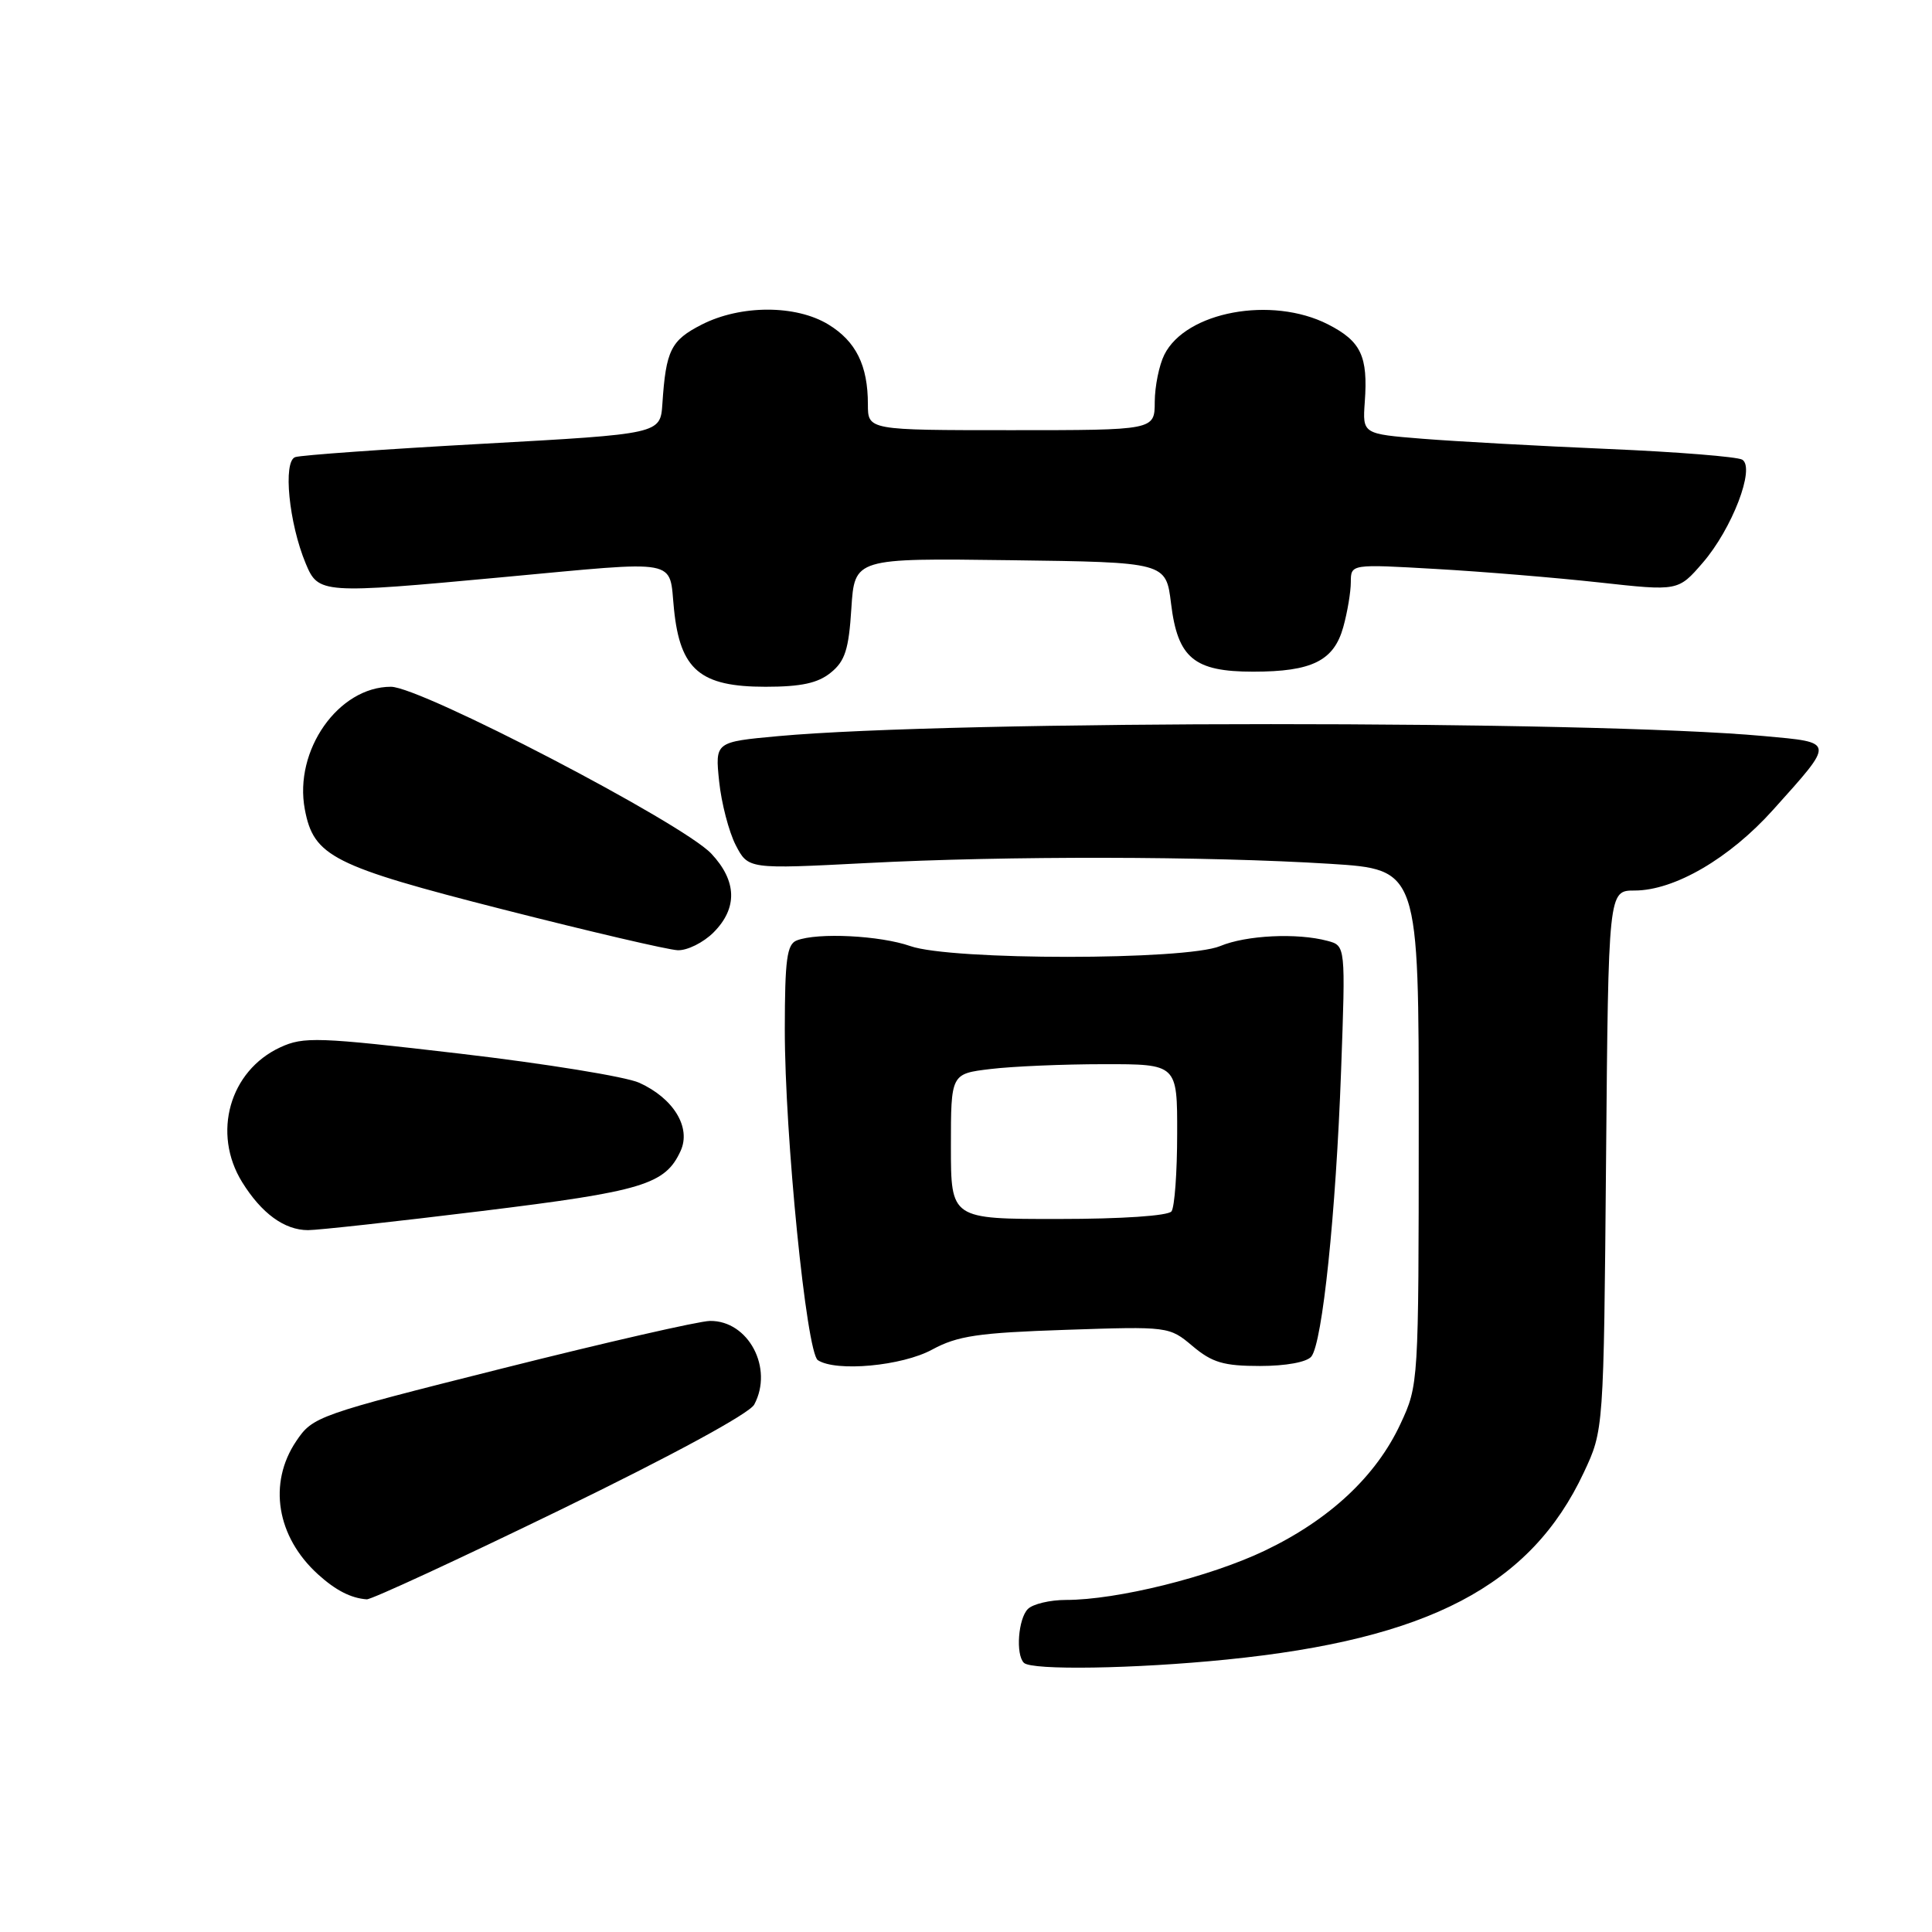 <?xml version="1.0" encoding="UTF-8" standalone="no"?>
<!DOCTYPE svg PUBLIC "-//W3C//DTD SVG 1.1//EN" "http://www.w3.org/Graphics/SVG/1.1/DTD/svg11.dtd" >
<svg xmlns="http://www.w3.org/2000/svg" xmlns:xlink="http://www.w3.org/1999/xlink" version="1.1" viewBox="0 0 256 256">
 <g >
 <path fill="currentColor"
d=" M 162.54 219.90 C 189.29 217.21 202.83 210.12 209.86 195.12 C 212.50 189.50 212.50 189.50 212.81 153.75 C 213.12 118.00 213.12 118.00 216.59 118.00 C 221.87 118.00 229.18 113.74 234.96 107.29 C 243.18 98.13 243.21 98.40 233.71 97.53 C 210.58 95.42 126.21 95.43 103.13 97.54 C 94.75 98.31 94.75 98.31 95.29 103.54 C 95.59 106.42 96.58 110.21 97.48 111.97 C 99.14 115.17 99.14 115.17 114.82 114.36 C 133.43 113.39 159.92 113.44 176.25 114.46 C 188.00 115.20 188.00 115.20 187.99 149.35 C 187.98 183.32 187.97 183.53 185.57 188.67 C 182.35 195.60 176.17 201.37 167.59 205.47 C 160.29 208.96 148.01 212.00 141.24 212.00 C 139.13 212.00 136.86 212.54 136.20 213.20 C 134.92 214.48 134.56 219.23 135.67 220.33 C 136.68 221.35 150.36 221.13 162.54 219.90 Z  M 74.29 200.04 C 89.04 192.87 99.31 187.30 99.94 186.11 C 102.52 181.29 99.17 174.97 94.08 175.03 C 92.66 175.04 80.25 177.88 66.50 181.34 C 42.04 187.49 41.45 187.69 39.25 190.96 C 35.49 196.54 36.65 203.64 42.15 208.62 C 44.49 210.74 46.51 211.77 48.60 211.92 C 49.20 211.96 60.76 206.62 74.29 200.04 Z  M 123.51 178.83 C 126.89 177.00 129.60 176.60 141.21 176.21 C 154.84 175.75 154.93 175.76 158.03 178.37 C 160.62 180.55 162.15 181.00 166.95 181.00 C 170.39 181.00 173.16 180.49 173.76 179.75 C 175.23 177.91 177.01 160.84 177.70 141.91 C 178.30 125.31 178.30 125.31 175.90 124.67 C 171.88 123.59 165.12 123.92 161.68 125.36 C 157.12 127.26 126.03 127.27 120.62 125.36 C 116.62 123.96 108.36 123.54 105.58 124.61 C 104.27 125.11 104.00 127.12 103.99 136.36 C 103.98 150.41 106.86 179.25 108.37 180.23 C 110.79 181.81 119.53 181.00 123.51 178.83 Z  M 63.82 160.47 C 85.19 157.85 88.15 156.96 90.19 152.49 C 91.60 149.39 89.25 145.53 84.70 143.47 C 82.94 142.67 72.28 140.94 61.00 139.62 C 42.10 137.41 40.24 137.34 37.13 138.78 C 30.42 141.89 28.08 150.16 32.08 156.63 C 34.65 160.78 37.69 163.00 40.82 163.00 C 42.13 163.00 52.48 161.86 63.82 160.47 Z  M 94.55 123.55 C 97.76 120.33 97.65 116.73 94.25 113.11 C 90.42 109.05 55.77 91.00 51.80 91.00 C 44.84 91.00 38.92 99.43 40.39 107.24 C 41.56 113.48 44.07 114.75 66.67 120.51 C 78.13 123.43 88.53 125.86 89.80 125.91 C 91.06 125.96 93.20 124.90 94.55 123.55 Z  M 110.08 89.13 C 111.97 87.61 112.47 86.05 112.81 80.61 C 113.24 73.96 113.24 73.96 133.87 74.23 C 154.50 74.50 154.50 74.50 155.17 79.97 C 156.05 87.21 158.22 89.00 166.06 89.00 C 173.84 89.00 176.75 87.56 177.99 83.09 C 178.54 81.12 178.99 78.43 178.99 77.12 C 179.00 74.74 179.00 74.74 190.25 75.39 C 196.44 75.74 206.20 76.55 211.94 77.18 C 222.37 78.33 222.37 78.33 225.62 74.57 C 229.51 70.07 232.61 61.99 230.86 60.91 C 230.22 60.52 222.23 59.88 213.10 59.49 C 203.97 59.10 192.91 58.49 188.52 58.14 C 180.54 57.50 180.54 57.50 180.84 53.27 C 181.28 47.19 180.35 45.22 175.97 42.98 C 168.51 39.18 157.13 41.29 154.28 47.00 C 153.59 48.38 153.02 51.19 153.01 53.25 C 153.00 57.00 153.00 57.00 134.00 57.00 C 115.00 57.00 115.00 57.00 115.00 53.57 C 115.00 48.42 113.42 45.23 109.77 43.00 C 105.46 40.37 98.14 40.38 92.98 43.01 C 88.89 45.10 88.24 46.41 87.77 53.50 C 87.50 57.50 87.50 57.50 64.00 58.80 C 51.07 59.51 39.88 60.31 39.12 60.57 C 37.47 61.13 38.28 69.34 40.51 74.67 C 42.18 78.68 42.60 78.71 66.50 76.49 C 90.48 74.27 88.61 73.92 89.31 80.75 C 90.13 88.76 92.78 91.00 101.44 91.00 C 106.14 91.00 108.38 90.52 110.08 89.13 Z  M 126.00 151.91 C 126.00 142.28 126.00 142.28 131.25 141.65 C 134.14 141.30 140.89 141.01 146.25 141.01 C 156.00 141.00 156.00 141.00 155.98 150.25 C 155.98 155.34 155.64 159.95 155.23 160.51 C 154.80 161.10 148.65 161.52 140.25 161.52 C 126.00 161.53 126.00 161.53 126.00 151.91 Z "/>
</g>
</svg>